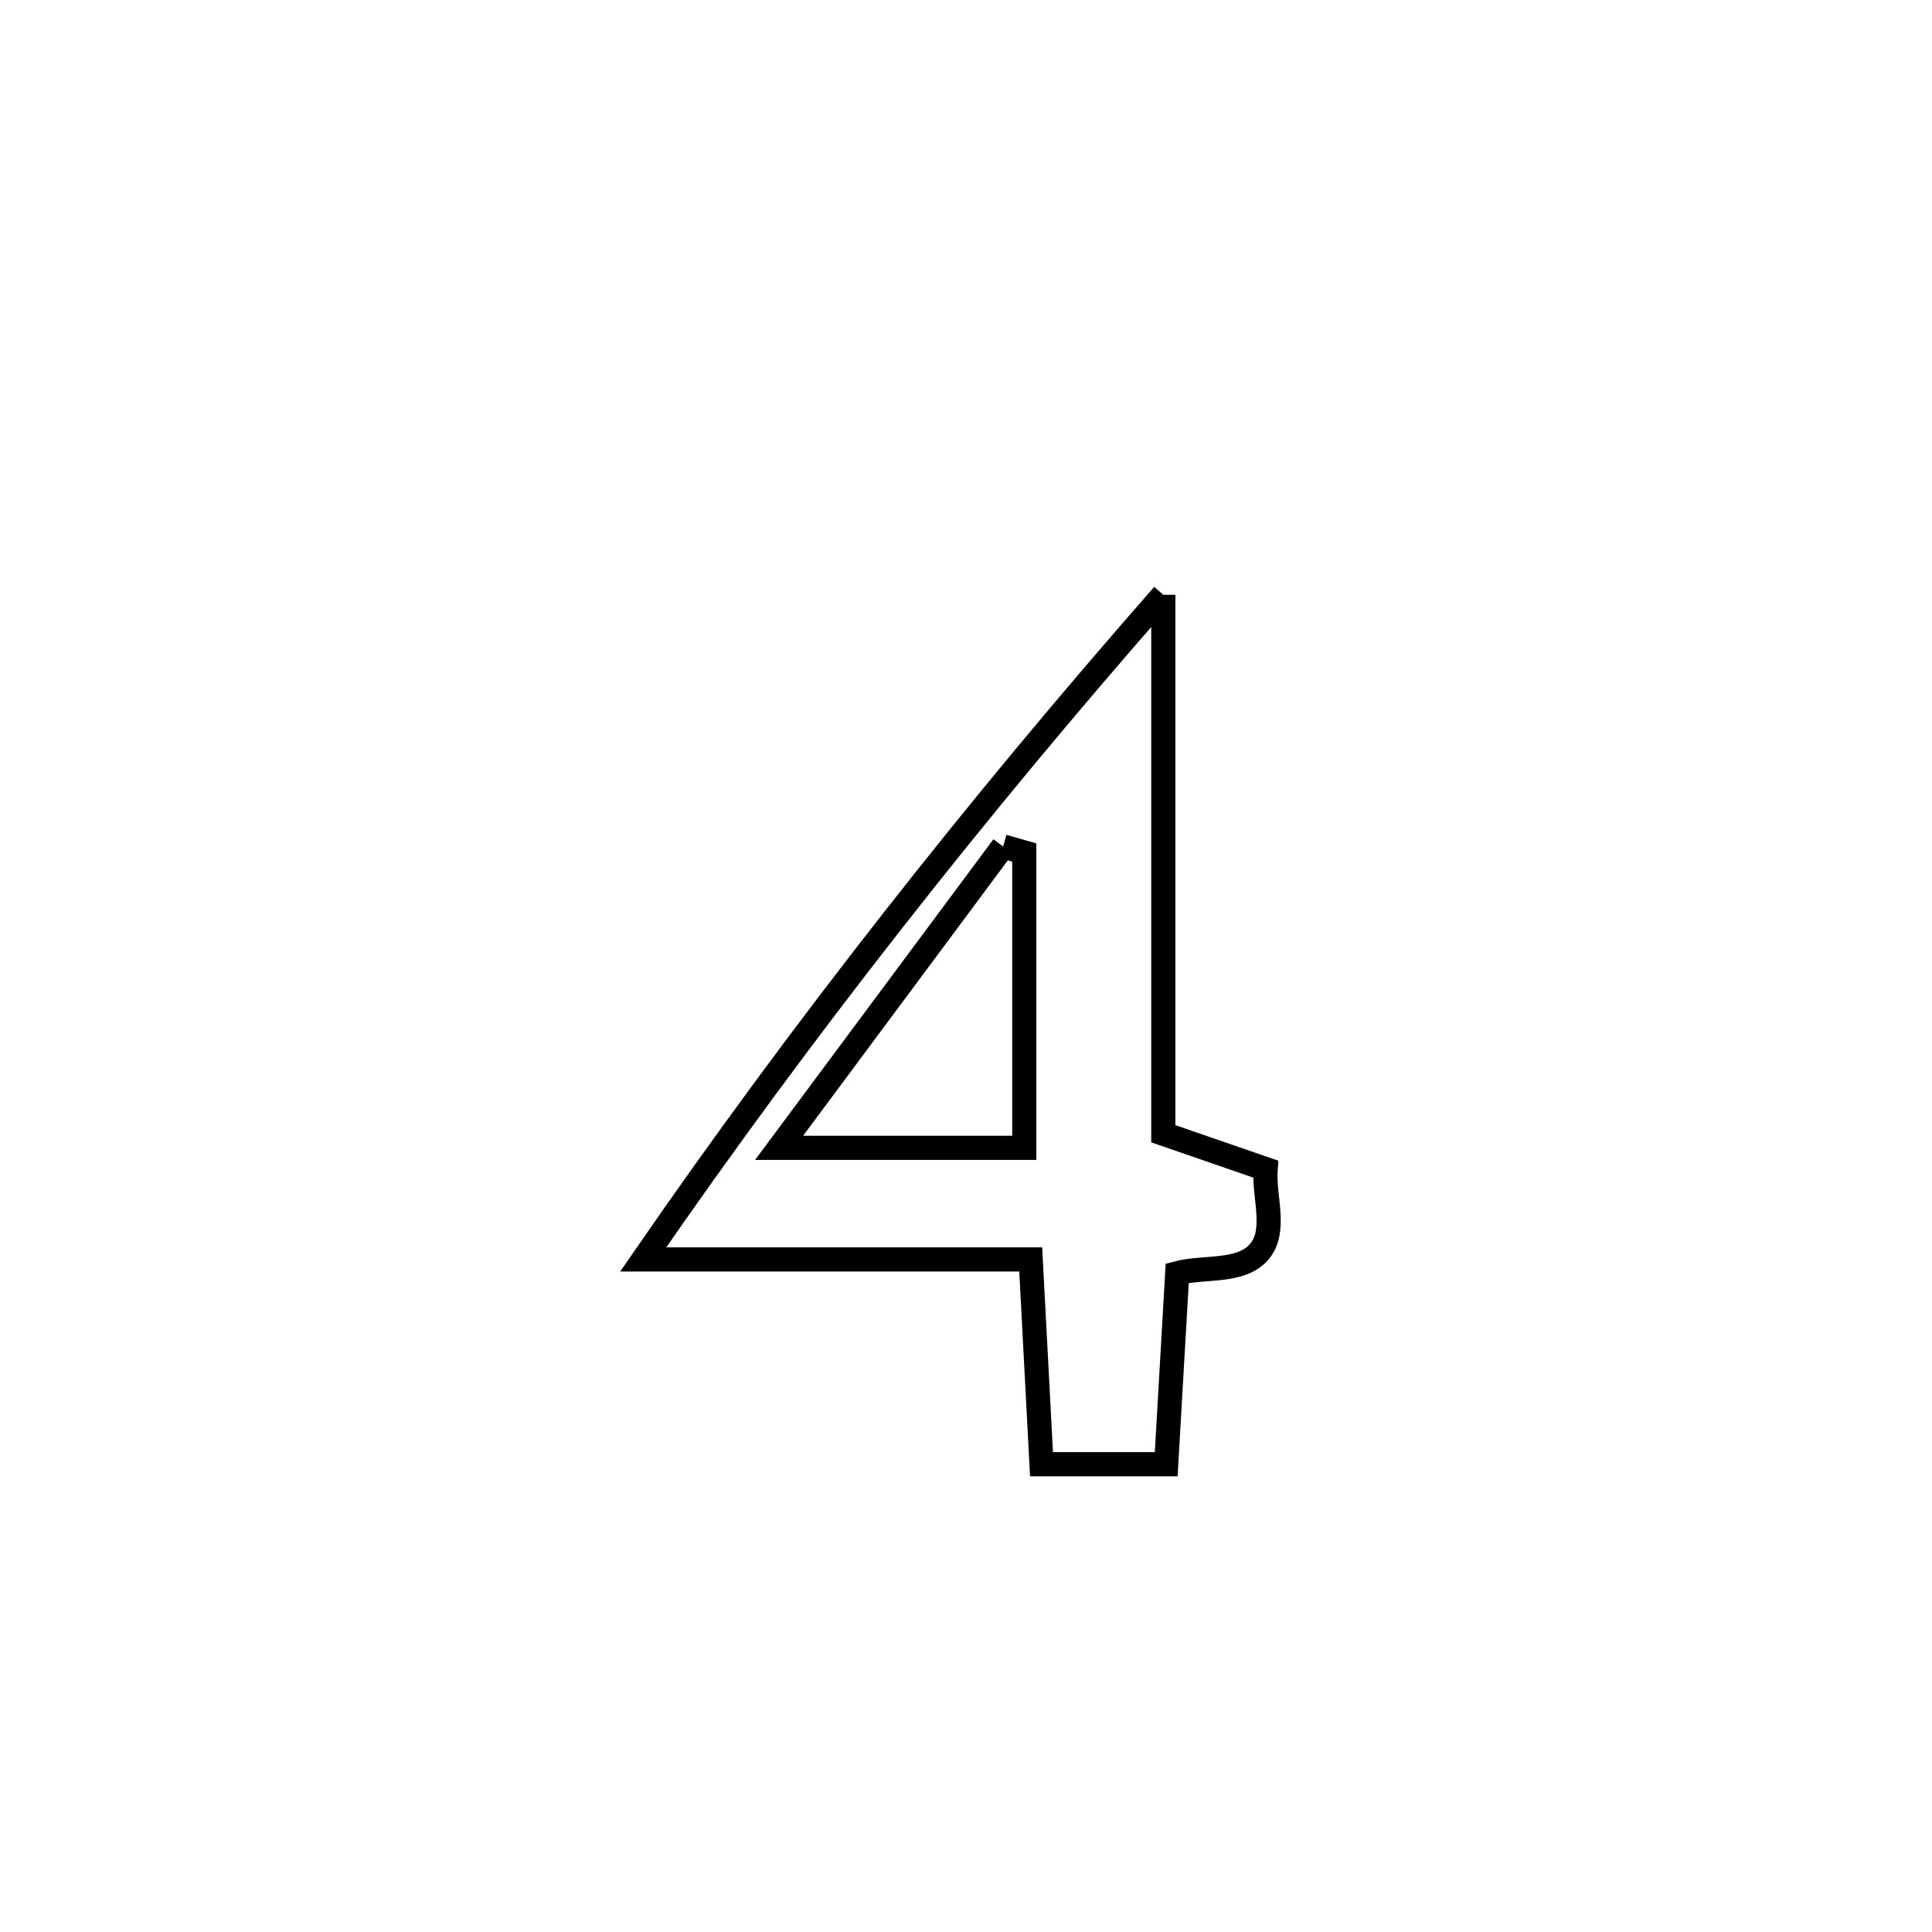 <svg xmlns="http://www.w3.org/2000/svg" viewBox="0.0 0.0 24.0 24.0" height="200px" width="200px"><path fill="none" stroke="black" stroke-width=".3" stroke-opacity="1.0"  filling="0" d="M14.451 7.389 L14.451 7.389 C14.451 9.621 14.451 11.852 14.451 14.084 L14.451 14.084 C14.875 14.231 15.298 14.377 15.722 14.523 L15.722 14.523 C15.696 14.865 15.866 15.287 15.644 15.548 C15.417 15.816 14.964 15.727 14.624 15.816 L14.624 15.816 C14.579 16.607 14.533 17.398 14.487 18.189 L14.487 18.189 C13.971 18.189 13.455 18.189 12.938 18.189 L12.938 18.189 C12.894 17.341 12.849 16.493 12.804 15.645 L12.804 15.645 C11.199 15.645 9.595 15.645 7.99 15.645 L7.99 15.645 C8.987 14.199 10.024 12.795 11.1 11.423 C12.176 10.05 13.293 8.709 14.451 7.389 L14.451 7.389"></path>
<path fill="none" stroke="black" stroke-width=".3" stroke-opacity="1.0"  filling="0" d="M12.461 10.515 L12.461 10.515 C12.549 10.54 12.636 10.565 12.724 10.59 L12.724 10.59 C12.724 11.813 12.724 13.036 12.724 14.259 L12.724 14.259 C11.709 14.259 10.693 14.259 9.678 14.259 L9.678 14.259 C10.605 13.011 11.533 11.763 12.461 10.515 L12.461 10.515"></path></svg>